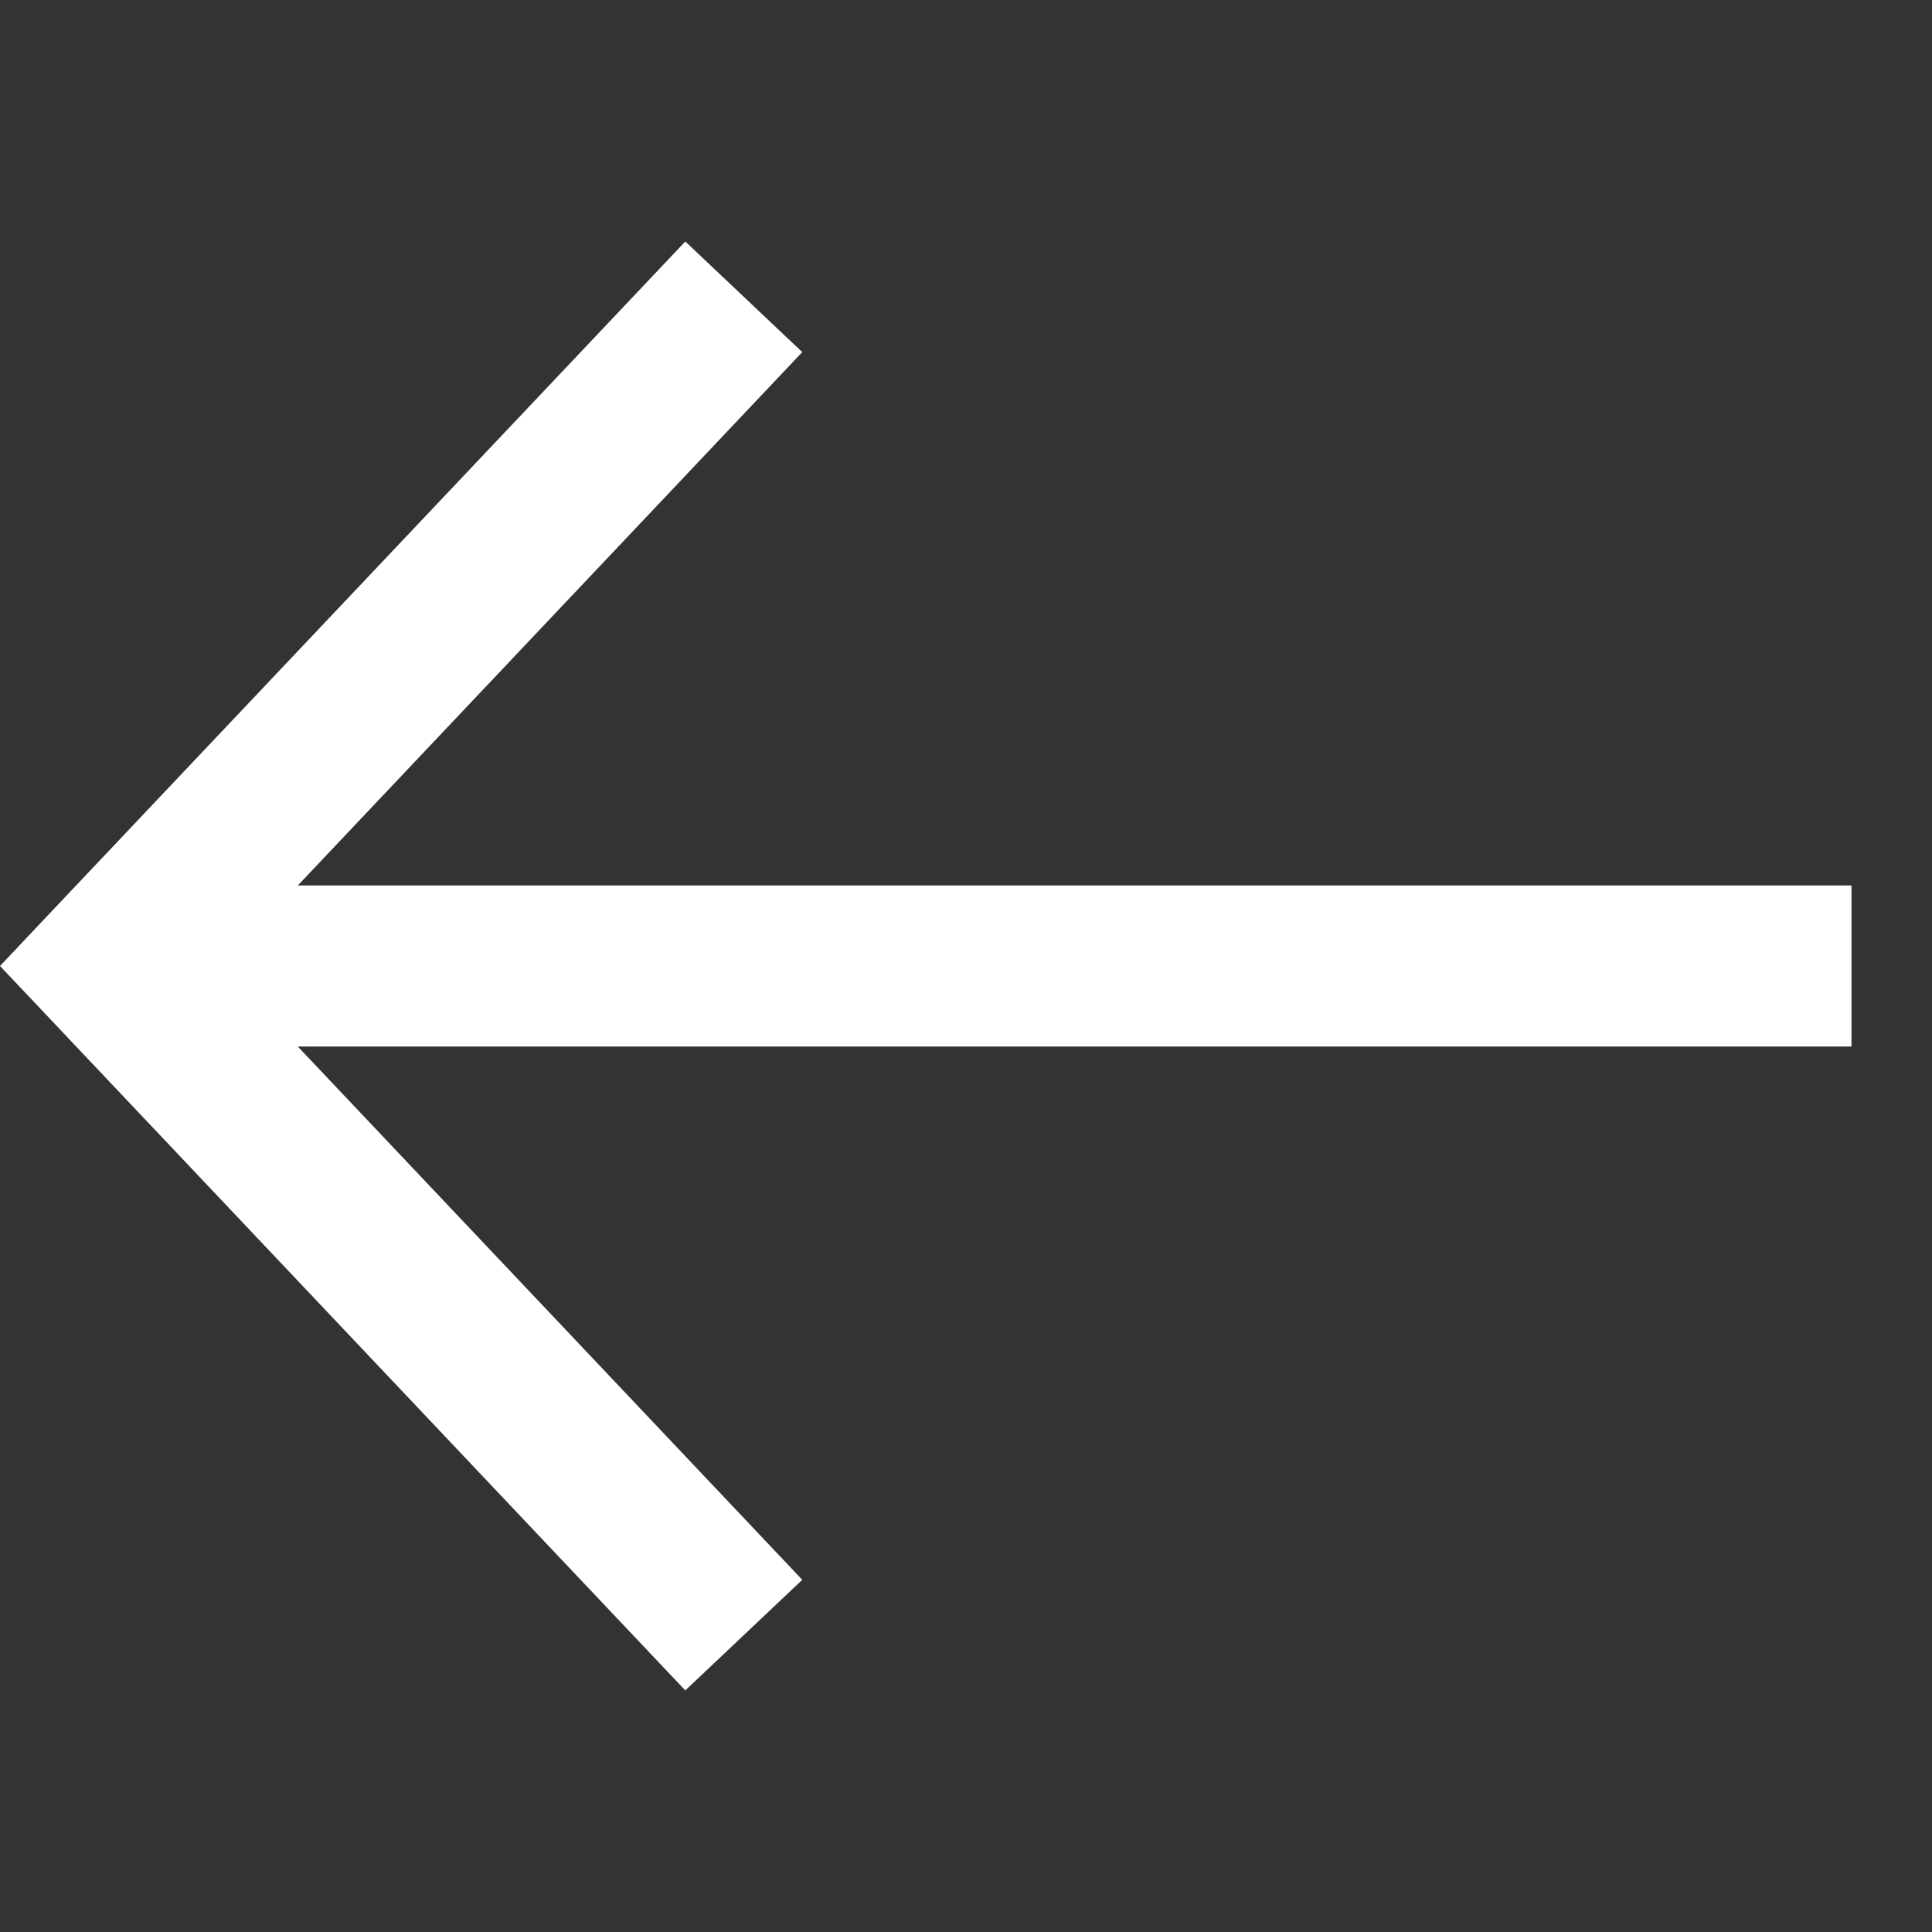 <svg width="24" height="24" viewBox="0 0 24 24" fill="none" xmlns="http://www.w3.org/2000/svg">
<rect x="0" y="0" width="24" height="24" fill="#333333" stroke="none"/>
<path fill-rule="evenodd" clip-rule="evenodd" d="M8.513 3L0.65 11.312L0 12L0.65 12.687L8.513 20.999L9.966 19.625L3.699 13H23V11H3.699L9.966 4.374L8.513 3Z" fill="white"/>
</svg>
